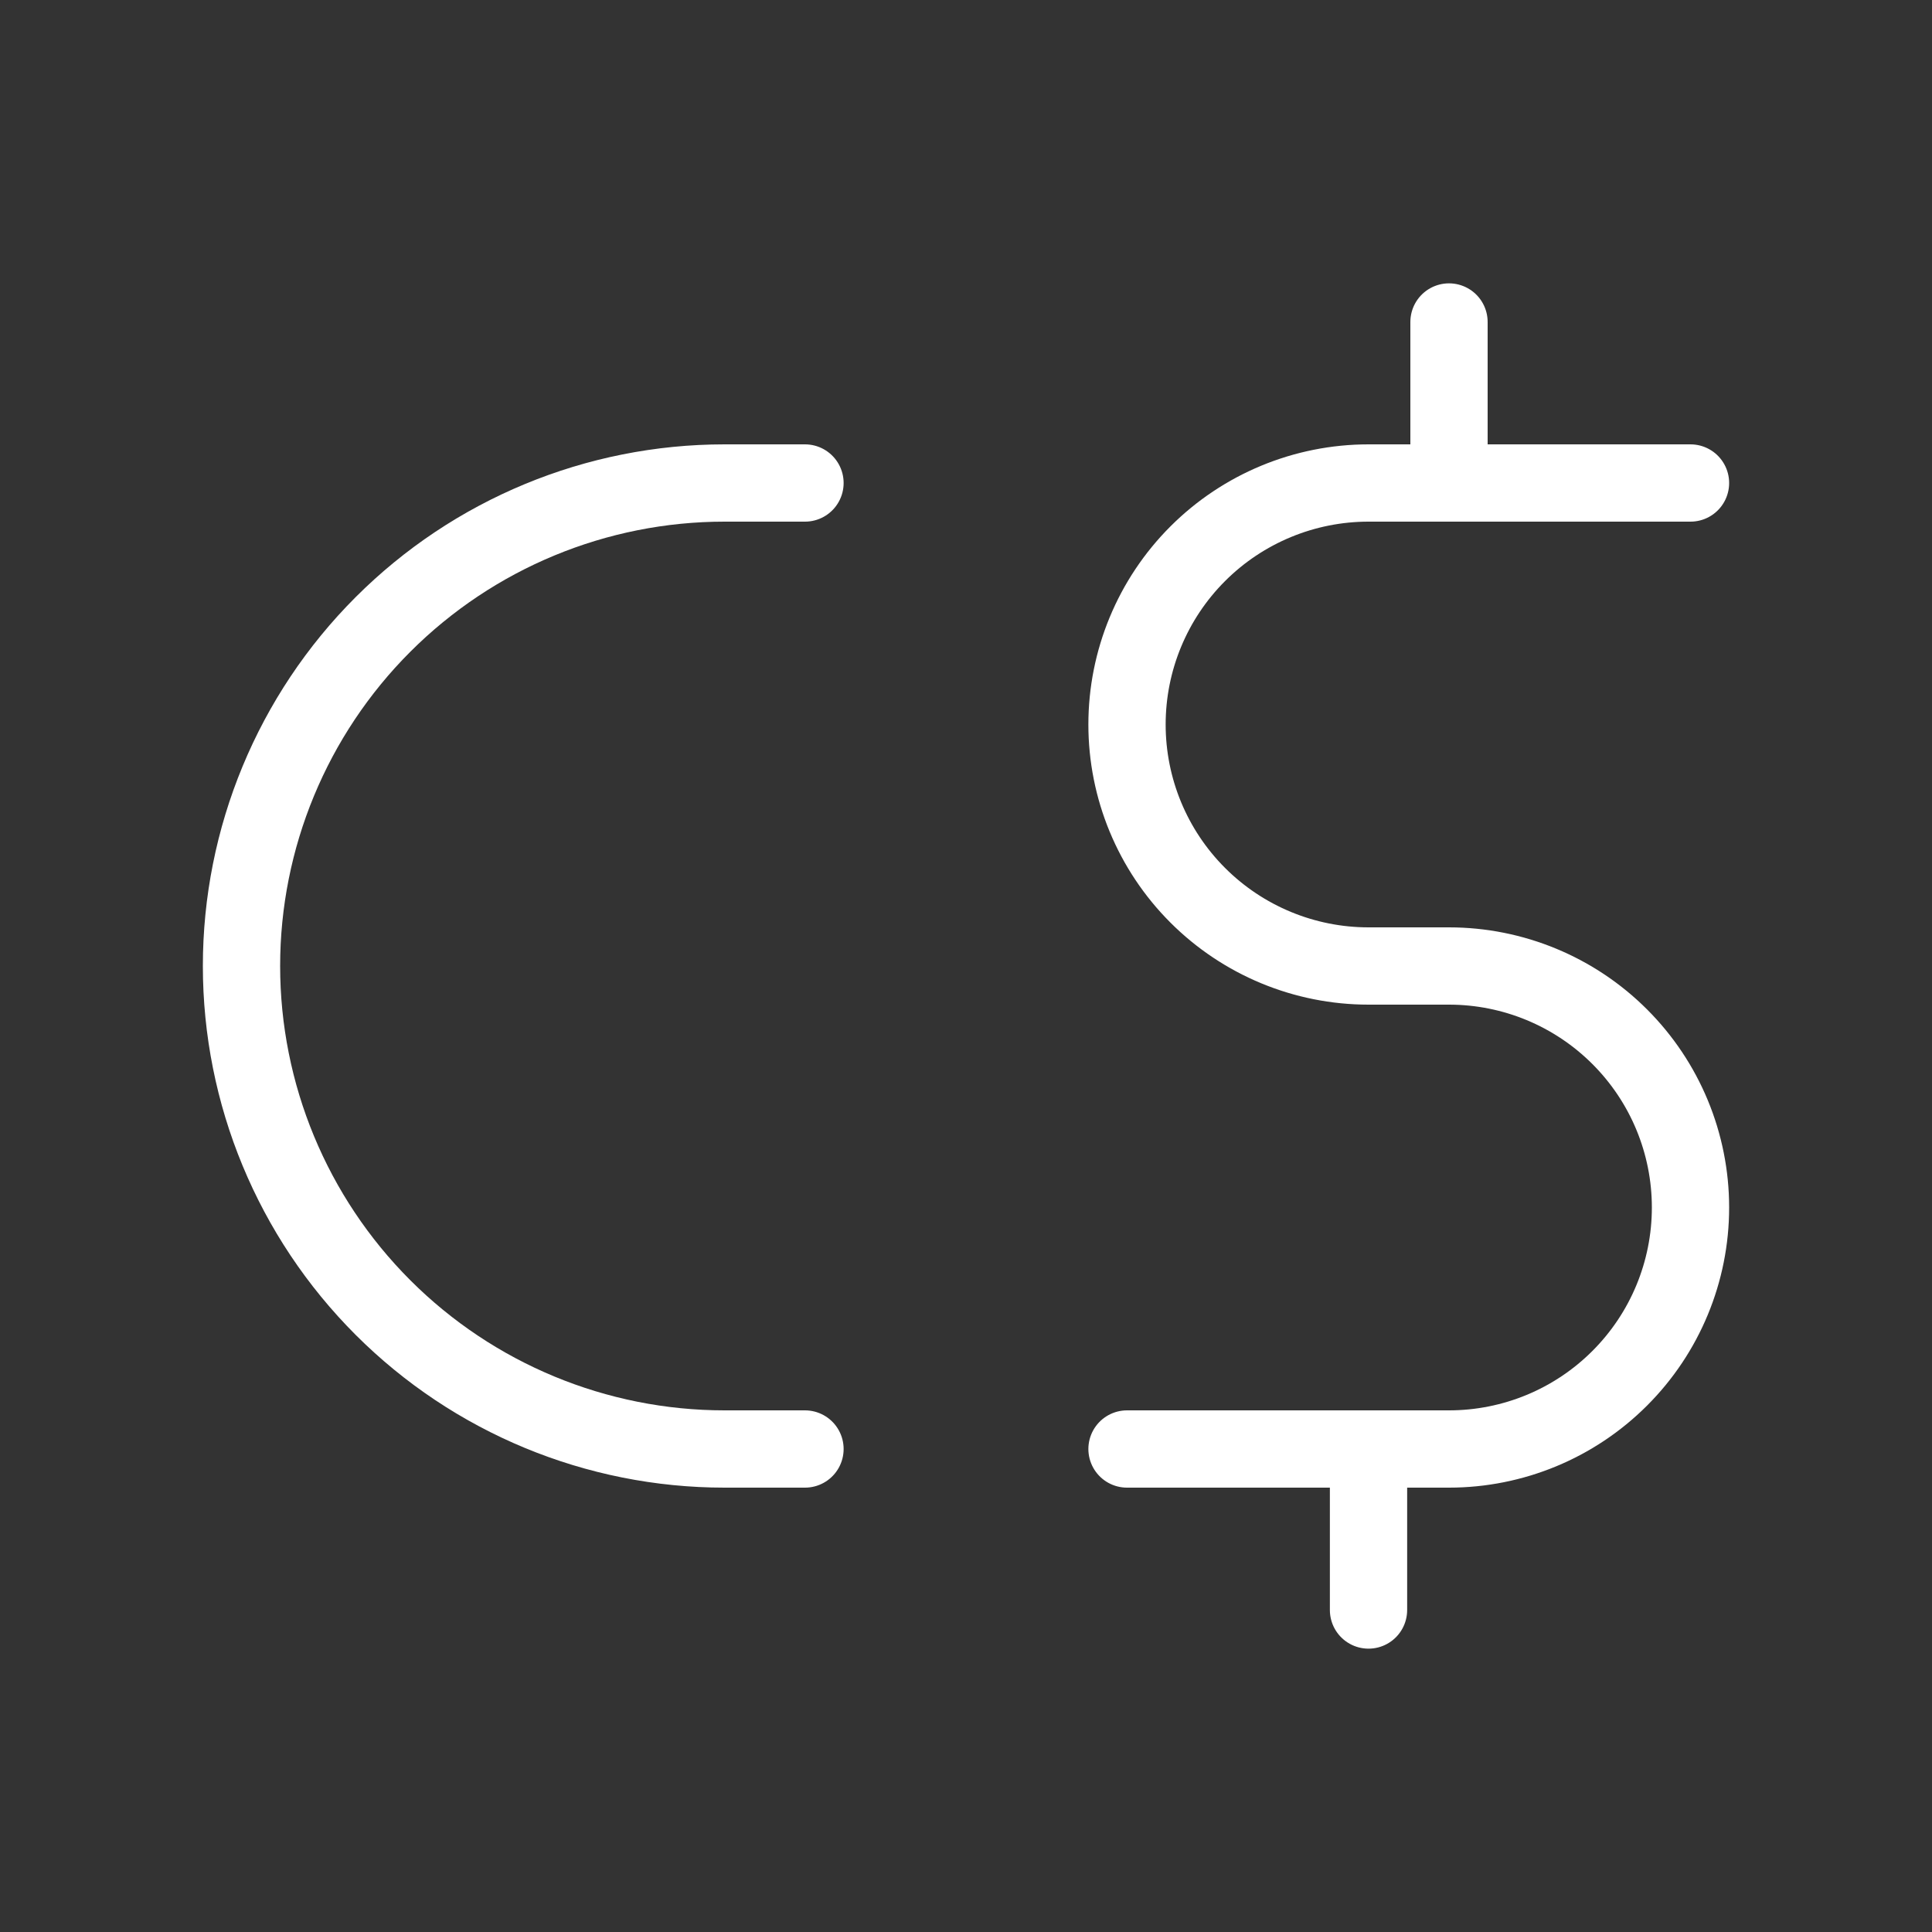 <svg width="50" height="50" viewBox="0 0 50 50" fill="none" xmlns="http://www.w3.org/2000/svg">
<rect x="0" y="0" width="50" height="50" fill="#333333" stroke="none"/>
<g id="Frame" clip-path="url(#clip0_1_1213)">
<path id="Vector" d="M43.75 12.5H35.417C33.759 12.5 32.169 13.159 30.997 14.331C29.825 15.503 29.167 17.092 29.167 18.75C29.167 20.408 29.825 21.997 30.997 23.169C32.169 24.341 33.759 25 35.417 25H37.5C39.158 25 40.747 25.659 41.919 26.831C43.092 28.003 43.75 29.592 43.75 31.25C43.75 32.908 43.092 34.497 41.919 35.669C40.747 36.842 39.158 37.5 37.5 37.5H29.167" stroke="white" stroke-width="2" stroke-linecap="round" stroke-linejoin="round"/>
<path id="Vector_2" d="M20.833 37.5H18.75C15.435 37.5 12.255 36.183 9.911 33.839C7.567 31.495 6.25 28.315 6.25 25C6.25 21.685 7.567 18.505 9.911 16.161C12.255 13.817 15.435 12.5 18.75 12.5H20.833" stroke="white" stroke-width="2" stroke-linecap="round" stroke-linejoin="round"/>
<path id="Vector_3" d="M35.417 41.667V37.5" stroke="white" stroke-width="2" stroke-linecap="round" stroke-linejoin="round"/>
<path id="Vector_4" d="M37.5 12.5V8.333" stroke="white" stroke-width="2" stroke-linecap="round" stroke-linejoin="round"/>
</g>
<defs>
<clipPath id="clip0_1_1213">
<rect width="50" height="50" fill="white"/>
</clipPath>
</defs>
</svg>
